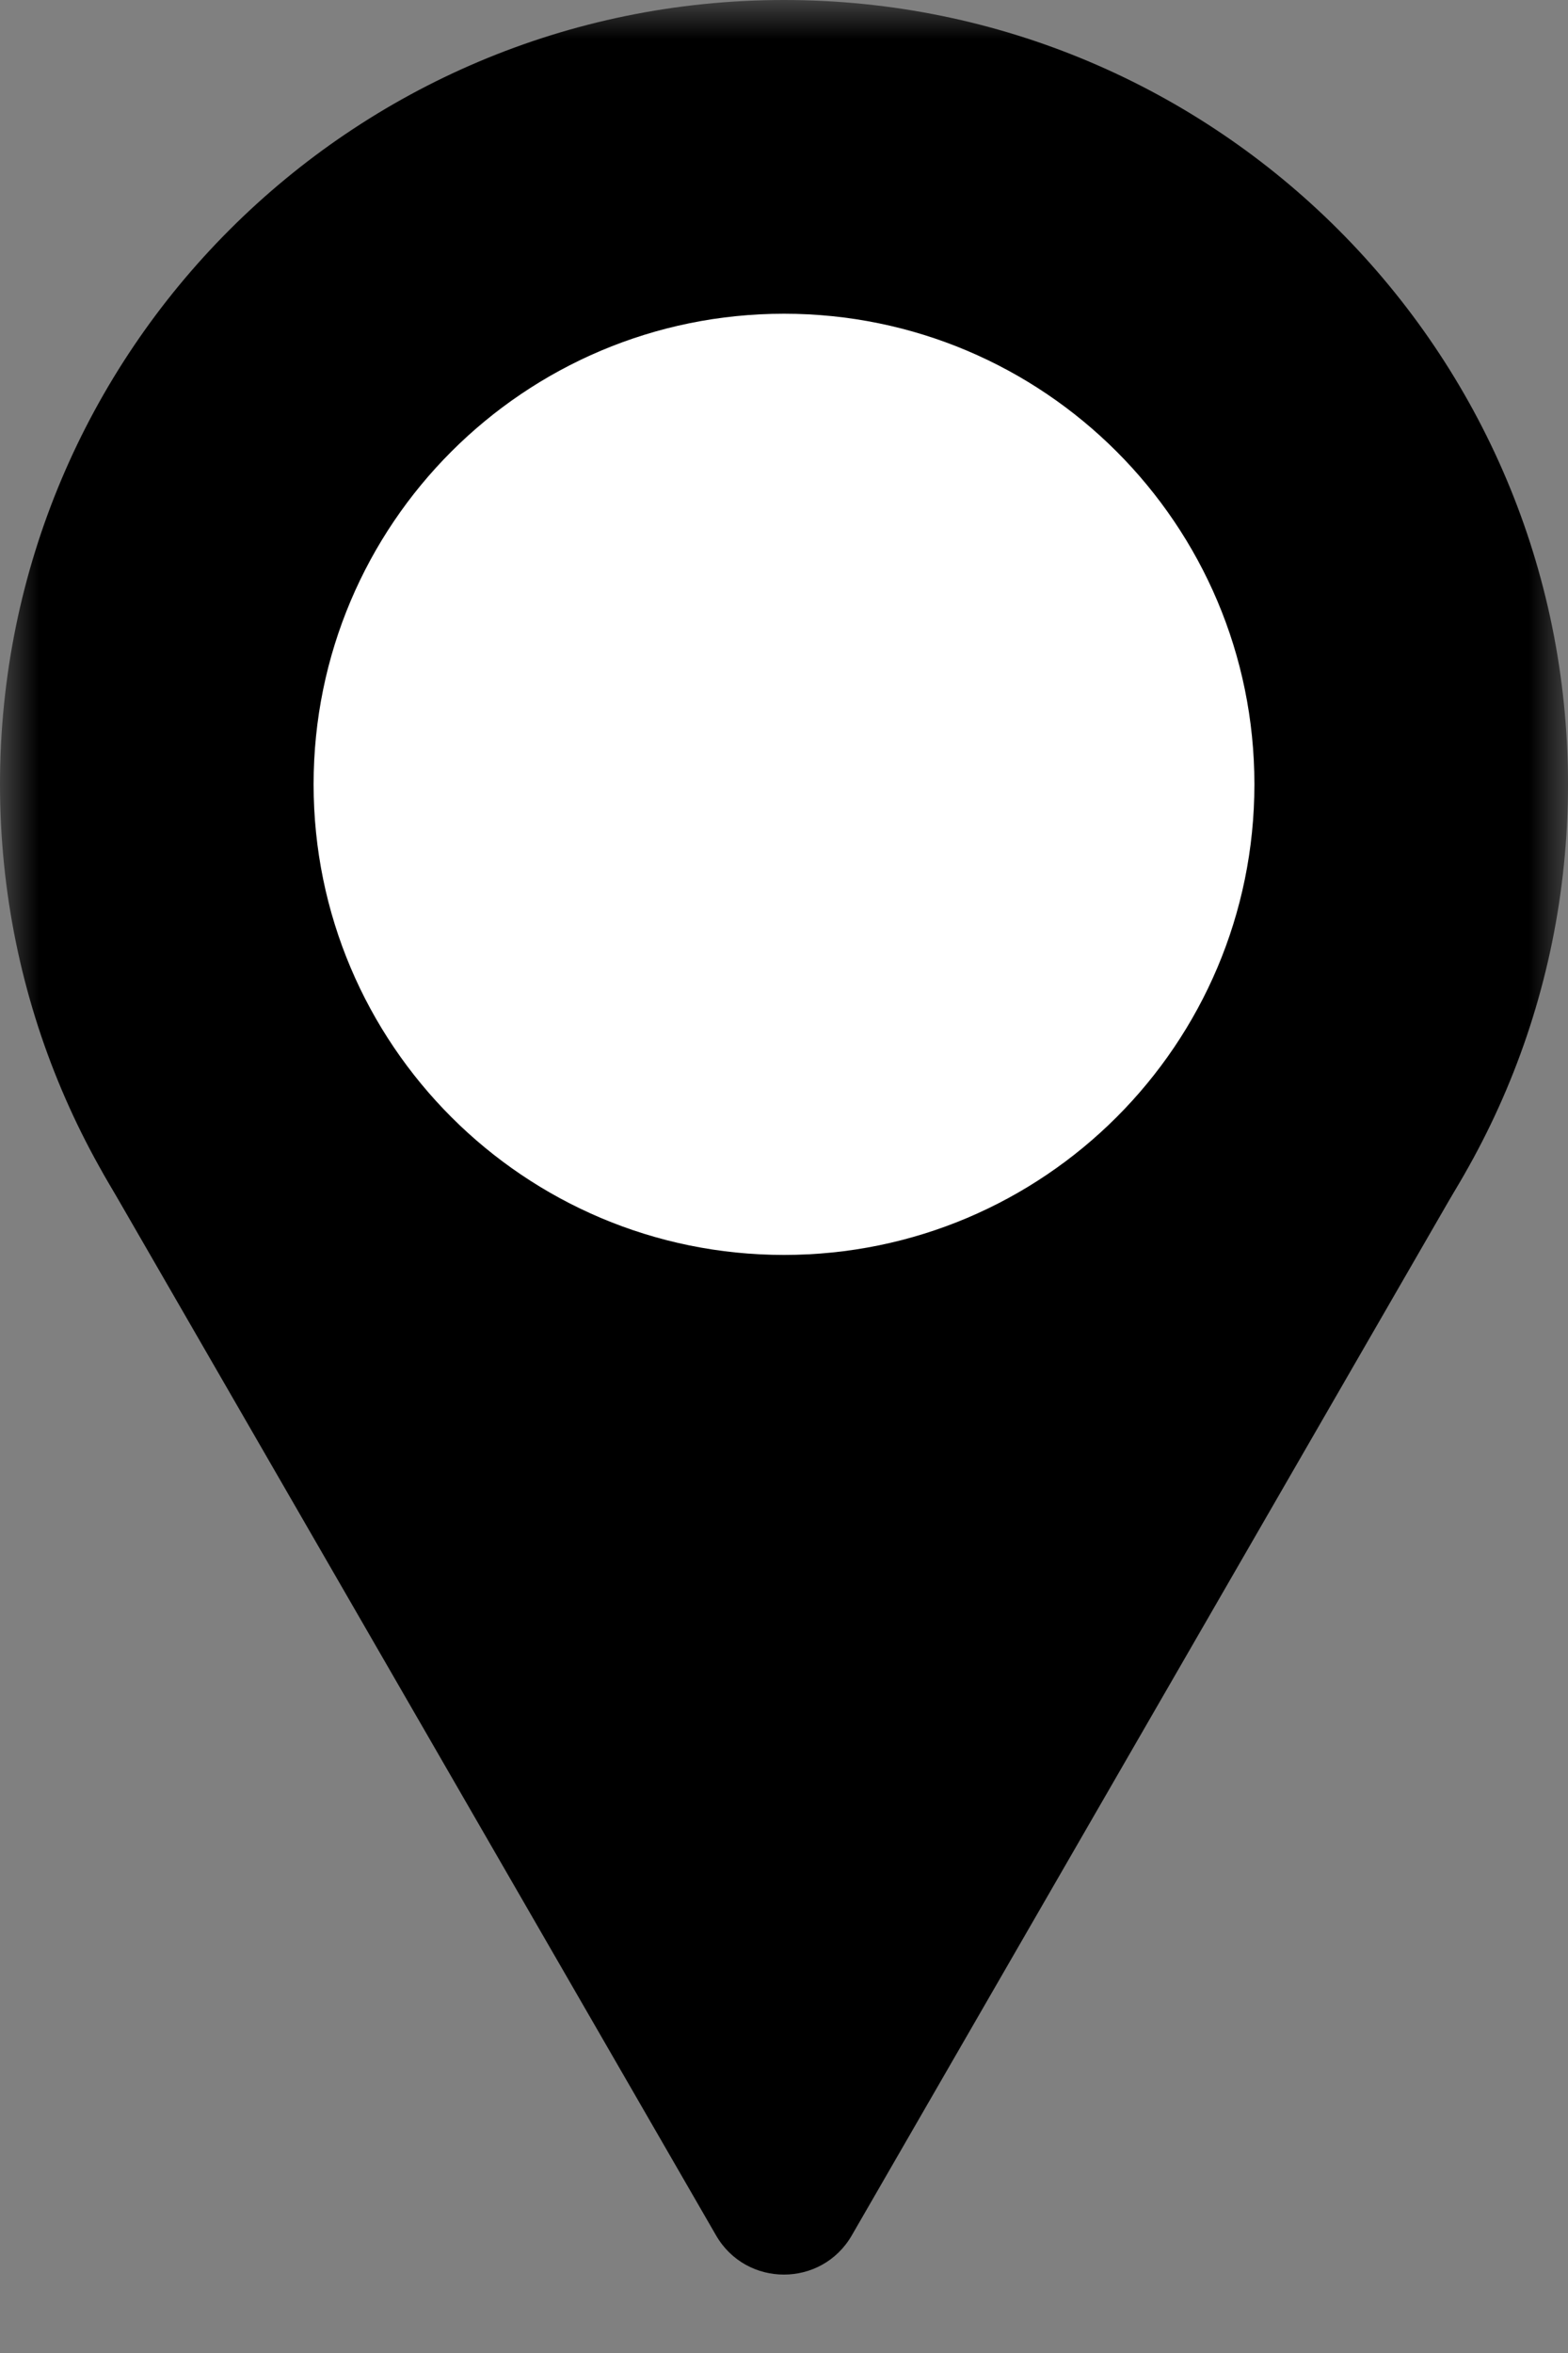 <svg width="20" height="30" viewBox="0 0 20 30" fill="none" xmlns="http://www.w3.org/2000/svg">
<rect x="0" y="0" width="20" height="30" fill="#808080" stroke="none"/>
<g clip-path="url(#clip0_171_23)">
<mask id="mask0_171_23" style="mask-type:luminance" maskUnits="userSpaceOnUse" x="0" y="0" width="20" height="30">
<path d="M20 0H0V30H20V0Z" fill="white"/>
</mask>
<g mask="url(#mask0_171_23)">
<path d="M10.865 28.5C10.48 29.167 9.518 29.167 9.133 28.5L1.339 15C0.954 14.333 1.435 13.5 2.205 13.5H17.793C18.563 13.5 19.044 14.333 18.659 15L10.865 28.5Z" fill="black"/>
<path d="M20 10C20 4.477 15.523 0 10 0C4.477 0 0 4.477 0 10C0 15.523 4.477 20 10 20C15.523 20 20 15.523 20 10Z" fill="black"/>
<path d="M16 10C16 6.686 13.314 4 10 4C6.686 4 4 6.686 4 10C4 13.314 6.686 16 10 16C13.314 16 16 13.314 16 10Z" fill="white"/>
</g>
</g>
<defs>
<clipPath id="clip0_171_23">
<rect width="20" height="30" fill="white"/>
</clipPath>
</defs>
</svg>
